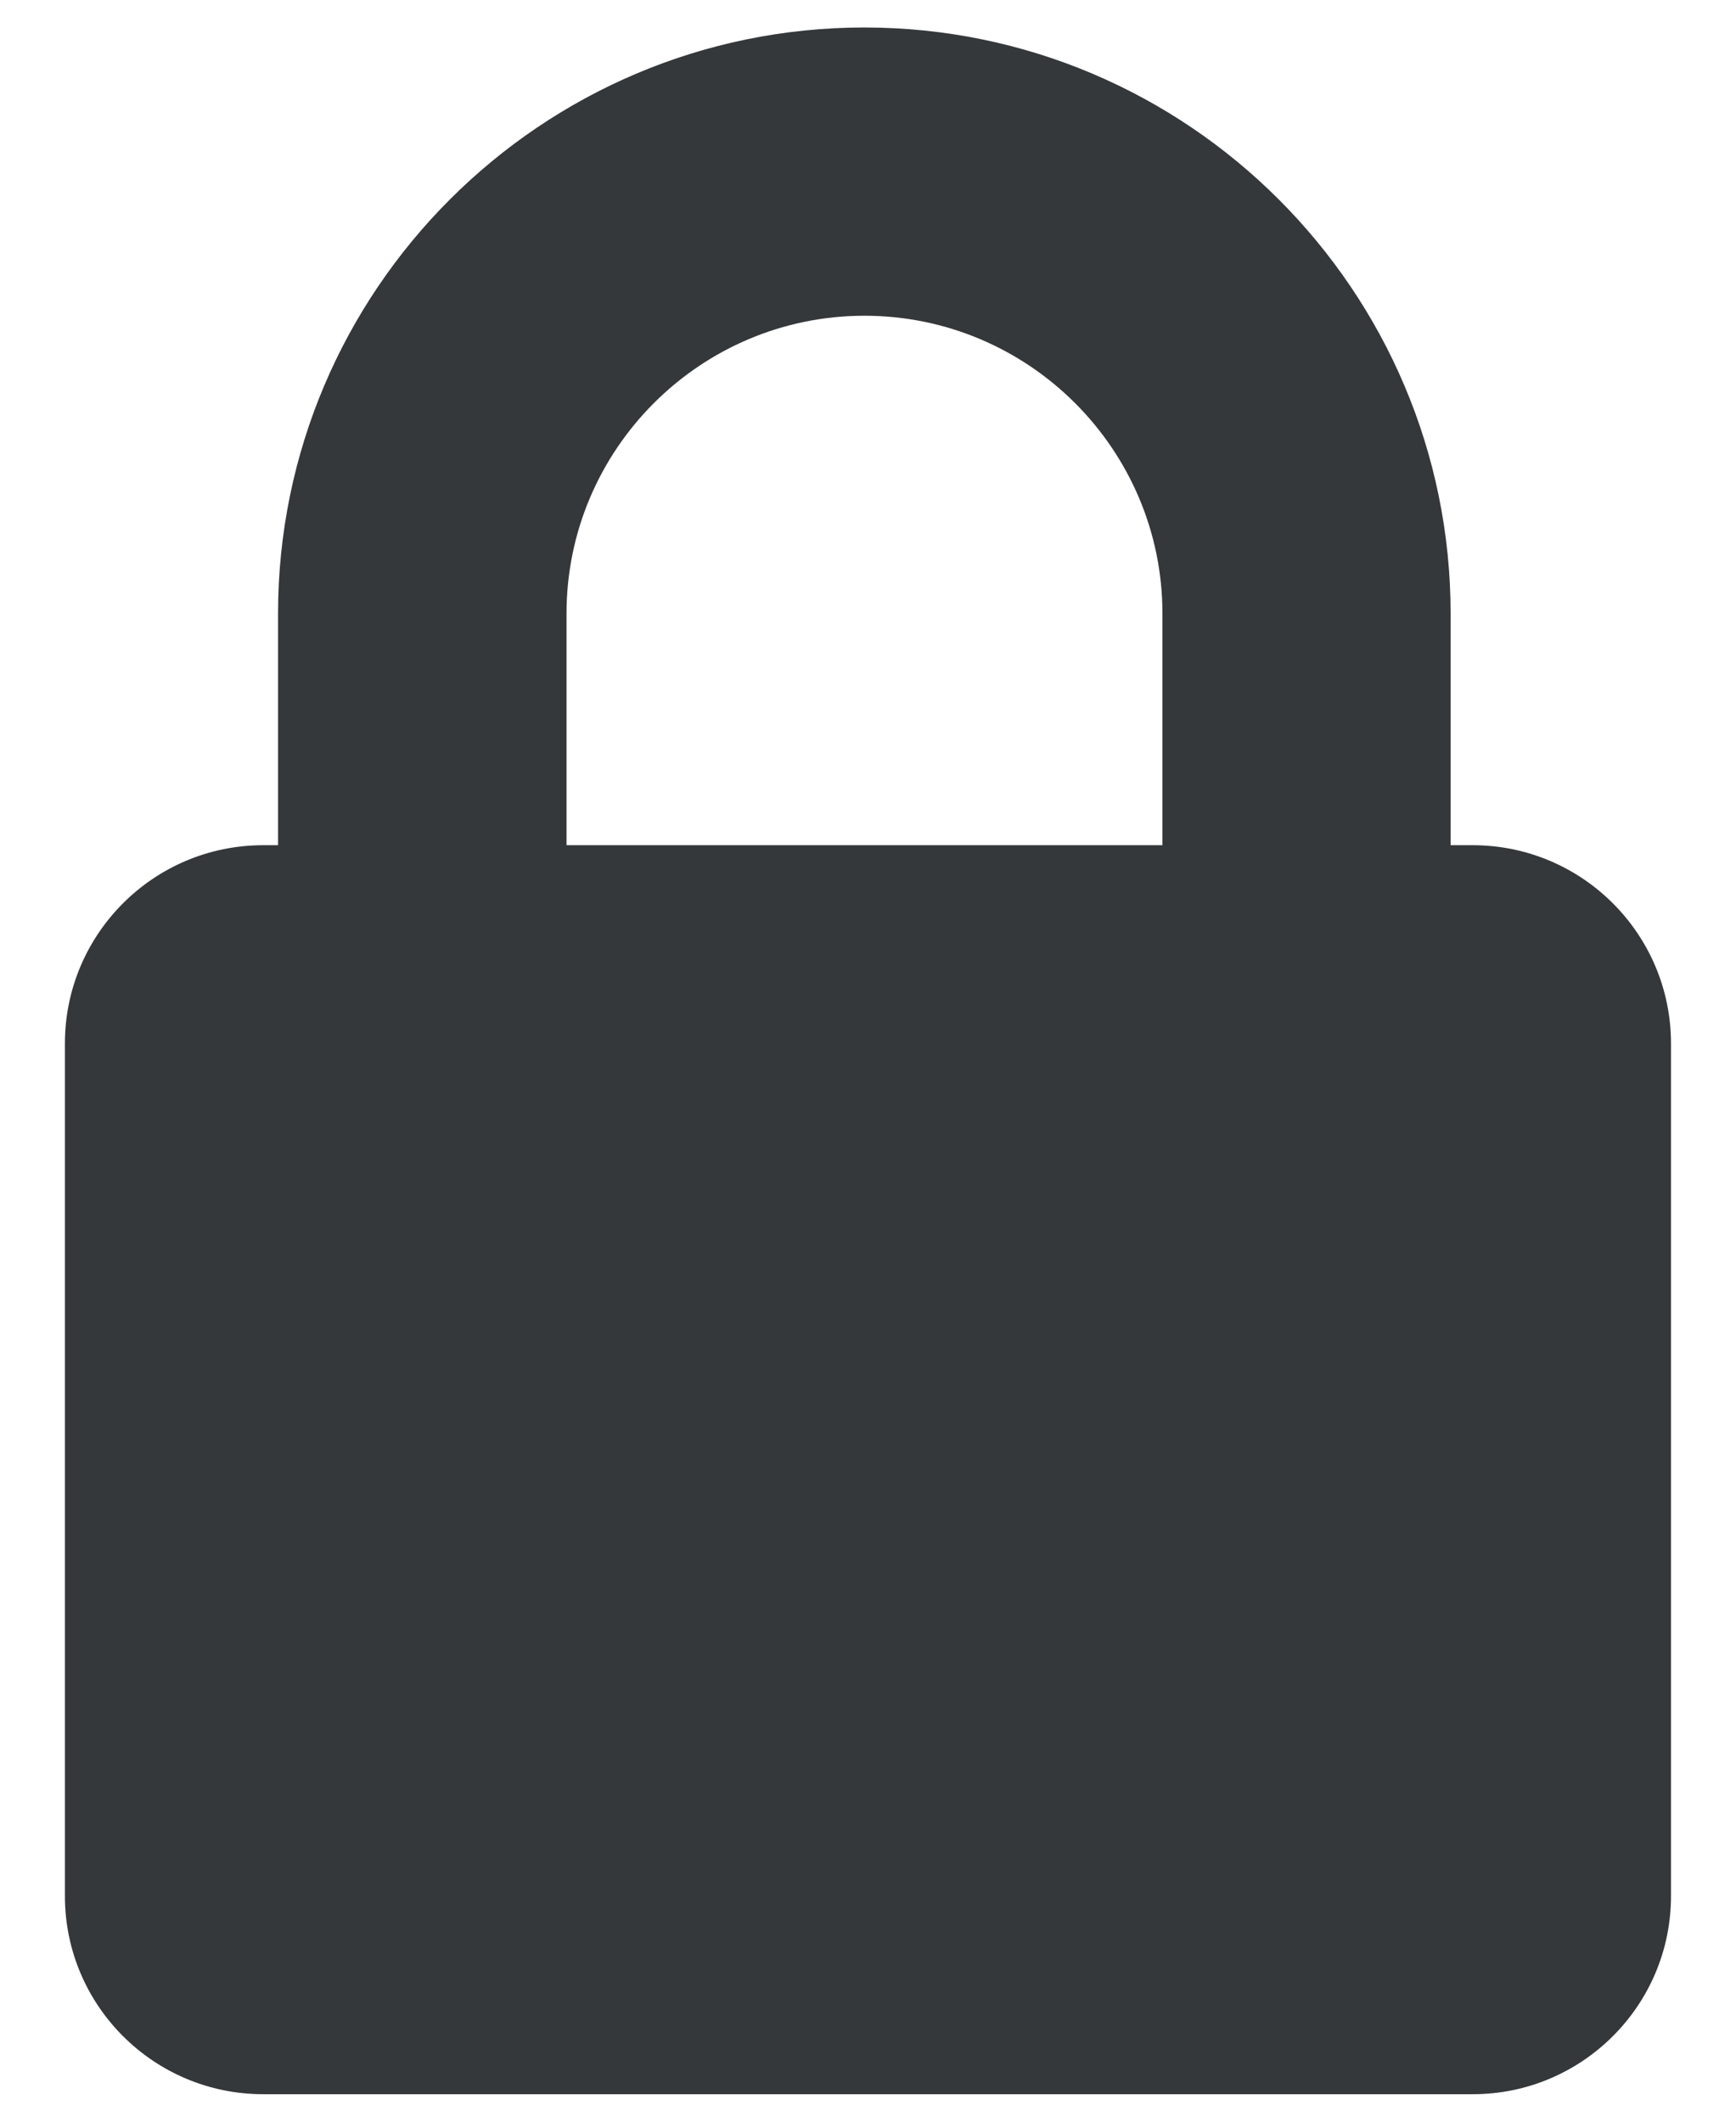 <?xml version="1.0" encoding="utf-8"?>
<!-- Generator: Adobe Illustrator 15.1.0, SVG Export Plug-In . SVG Version: 6.00 Build 0)  -->
<!DOCTYPE svg PUBLIC "-//W3C//DTD SVG 1.1//EN" "http://www.w3.org/Graphics/SVG/1.1/DTD/svg11.dtd">
<svg version="1.1" id="Layer_1" xmlns="http://www.w3.org/2000/svg" xmlns:xlink="http://www.w3.org/1999/xlink" x="0px" y="0px"
	 width="18px" height="22px" viewBox="0 0 18 22" enable-background="new 0 0 18 22" xml:space="preserve">
<path fill="#35383A" d="M15.27,8.764h-0.229V6.363c0-3.351-2.727-6.078-6.079-6.078c-3.351,0-6.079,2.726-6.079,6.078v2.401H2.729
	c-1.135,0-2.056,0.921-2.056,2.056v8.84c0,1.135,0.921,2.055,2.056,2.055h12.542c1.133,0,2.055-0.92,2.055-2.055v-8.84
	C17.326,9.685,16.404,8.764,15.27,8.764z M12.053,8.764H5.874V6.363c0-1.703,1.386-3.089,3.089-3.089c1.704,0,3.09,1.386,3.09,3.089
	V8.764z"/>
</svg>
